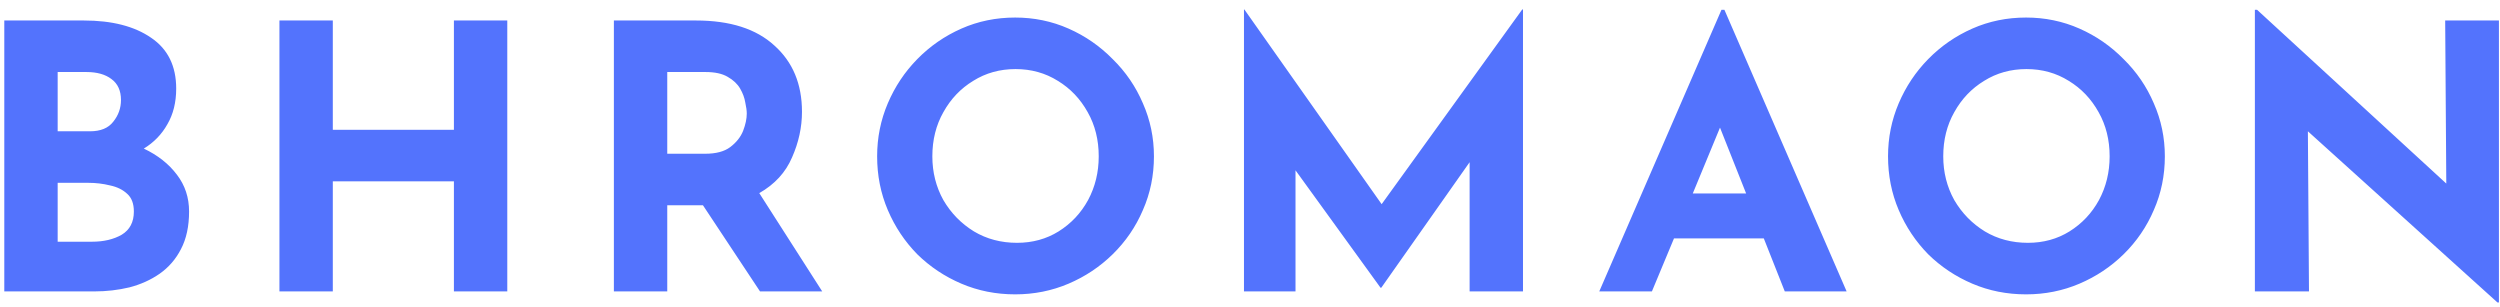 <svg width="163" height="20" viewBox="0 0 163 20" fill="none" xmlns="http://www.w3.org/2000/svg">
<path d="M5.464 1.336C7.304 1.336 8.768 1.712 9.856 2.464C10.944 3.2 11.488 4.304 11.488 5.776C11.488 6.672 11.296 7.448 10.912 8.104C10.544 8.76 10.032 9.288 9.376 9.688C10.288 10.12 11.008 10.688 11.536 11.392C12.064 12.08 12.328 12.88 12.328 13.792C12.328 14.752 12.152 15.568 11.8 16.24C11.464 16.896 11 17.432 10.408 17.848C9.832 18.248 9.176 18.544 8.44 18.736C7.704 18.912 6.944 19 6.16 19H0.28V1.336H5.464ZM5.872 8.56C6.56 8.56 7.064 8.352 7.384 7.936C7.72 7.52 7.888 7.048 7.888 6.52C7.888 5.912 7.68 5.456 7.264 5.152C6.864 4.848 6.32 4.696 5.632 4.696H3.76V8.56H5.872ZM5.992 15.76C6.76 15.76 7.408 15.608 7.936 15.304C8.464 14.984 8.728 14.48 8.728 13.792C8.728 13.28 8.584 12.896 8.296 12.64C8.008 12.368 7.632 12.184 7.168 12.088C6.72 11.976 6.248 11.92 5.752 11.92H3.76V15.76H5.992ZM33.075 1.336V19H29.595V11.824H21.699V19H18.219V1.336H21.699V8.464H29.595V1.336H33.075ZM45.377 1.336C47.601 1.336 49.305 1.88 50.489 2.968C51.689 4.04 52.289 5.48 52.289 7.288C52.289 8.296 52.073 9.288 51.641 10.264C51.225 11.24 50.513 12.016 49.505 12.592L53.609 19H49.553L45.833 13.384H43.505V19H40.025V1.336H45.377ZM45.977 10.024C46.681 10.024 47.225 9.88 47.609 9.592C48.009 9.288 48.289 8.936 48.449 8.536C48.609 8.12 48.689 7.744 48.689 7.408C48.689 7.216 48.657 6.976 48.593 6.688C48.545 6.384 48.433 6.08 48.257 5.776C48.081 5.472 47.809 5.216 47.441 5.008C47.089 4.8 46.609 4.696 46.001 4.696H43.505V10.024H45.977ZM57.189 10.192C57.189 8.976 57.421 7.824 57.885 6.736C58.349 5.648 58.989 4.688 59.805 3.856C60.637 3.008 61.597 2.344 62.685 1.864C63.773 1.384 64.941 1.144 66.189 1.144C67.421 1.144 68.581 1.384 69.669 1.864C70.757 2.344 71.717 3.008 72.549 3.856C73.397 4.688 74.053 5.648 74.517 6.736C74.997 7.824 75.237 8.976 75.237 10.192C75.237 11.44 74.997 12.608 74.517 13.696C74.053 14.784 73.397 15.744 72.549 16.576C71.717 17.392 70.757 18.032 69.669 18.496C68.581 18.96 67.421 19.192 66.189 19.192C64.941 19.192 63.773 18.96 62.685 18.496C61.597 18.032 60.637 17.392 59.805 16.576C58.989 15.744 58.349 14.784 57.885 13.696C57.421 12.608 57.189 11.44 57.189 10.192ZM60.789 10.192C60.789 11.232 61.029 12.184 61.509 13.048C62.005 13.896 62.669 14.576 63.501 15.088C64.333 15.584 65.269 15.832 66.309 15.832C67.317 15.832 68.221 15.584 69.021 15.088C69.837 14.576 70.477 13.896 70.941 13.048C71.405 12.184 71.637 11.232 71.637 10.192C71.637 9.12 71.397 8.16 70.917 7.312C70.437 6.448 69.789 5.768 68.973 5.272C68.157 4.76 67.237 4.504 66.213 4.504C65.189 4.504 64.269 4.76 63.453 5.272C62.637 5.768 61.989 6.448 61.509 7.312C61.029 8.16 60.789 9.12 60.789 10.192ZM81.107 19V0.616H81.131L90.083 13.312L99.251 0.616H99.299V19H95.819V10.576L90.059 18.76H90.011L84.467 11.104V19H81.107ZM104.272 19L112.24 0.64H112.432L120.4 19H116.368L115 15.544H109.144L107.704 19H104.272ZM110.368 12.616H113.848L112.144 8.32L110.368 12.616ZM123.1 10.192C123.1 8.976 123.332 7.824 123.796 6.736C124.26 5.648 124.9 4.688 125.716 3.856C126.548 3.008 127.508 2.344 128.596 1.864C129.684 1.384 130.852 1.144 132.1 1.144C133.332 1.144 134.492 1.384 135.58 1.864C136.668 2.344 137.628 3.008 138.46 3.856C139.308 4.688 139.964 5.648 140.428 6.736C140.908 7.824 141.148 8.976 141.148 10.192C141.148 11.44 140.908 12.608 140.428 13.696C139.964 14.784 139.308 15.744 138.46 16.576C137.628 17.392 136.668 18.032 135.58 18.496C134.492 18.96 133.332 19.192 132.1 19.192C130.852 19.192 129.684 18.96 128.596 18.496C127.508 18.032 126.548 17.392 125.716 16.576C124.9 15.744 124.26 14.784 123.796 13.696C123.332 12.608 123.1 11.44 123.1 10.192ZM126.7 10.192C126.7 11.232 126.94 12.184 127.42 13.048C127.916 13.896 128.58 14.576 129.412 15.088C130.244 15.584 131.18 15.832 132.22 15.832C133.228 15.832 134.132 15.584 134.932 15.088C135.748 14.576 136.388 13.896 136.852 13.048C137.316 12.184 137.548 11.232 137.548 10.192C137.548 9.12 137.308 8.16 136.828 7.312C136.348 6.448 135.7 5.768 134.884 5.272C134.068 4.76 133.148 4.504 132.124 4.504C131.1 4.504 130.18 4.76 129.364 5.272C128.548 5.768 127.9 6.448 127.42 7.312C126.94 8.16 126.7 9.12 126.7 10.192ZM162.834 19.72L150.474 8.56L150.546 19H147.018V0.64H147.162L159.498 11.968L159.426 1.336H162.93V19.72H162.834Z" fill="#5373FD"/>
</svg>
